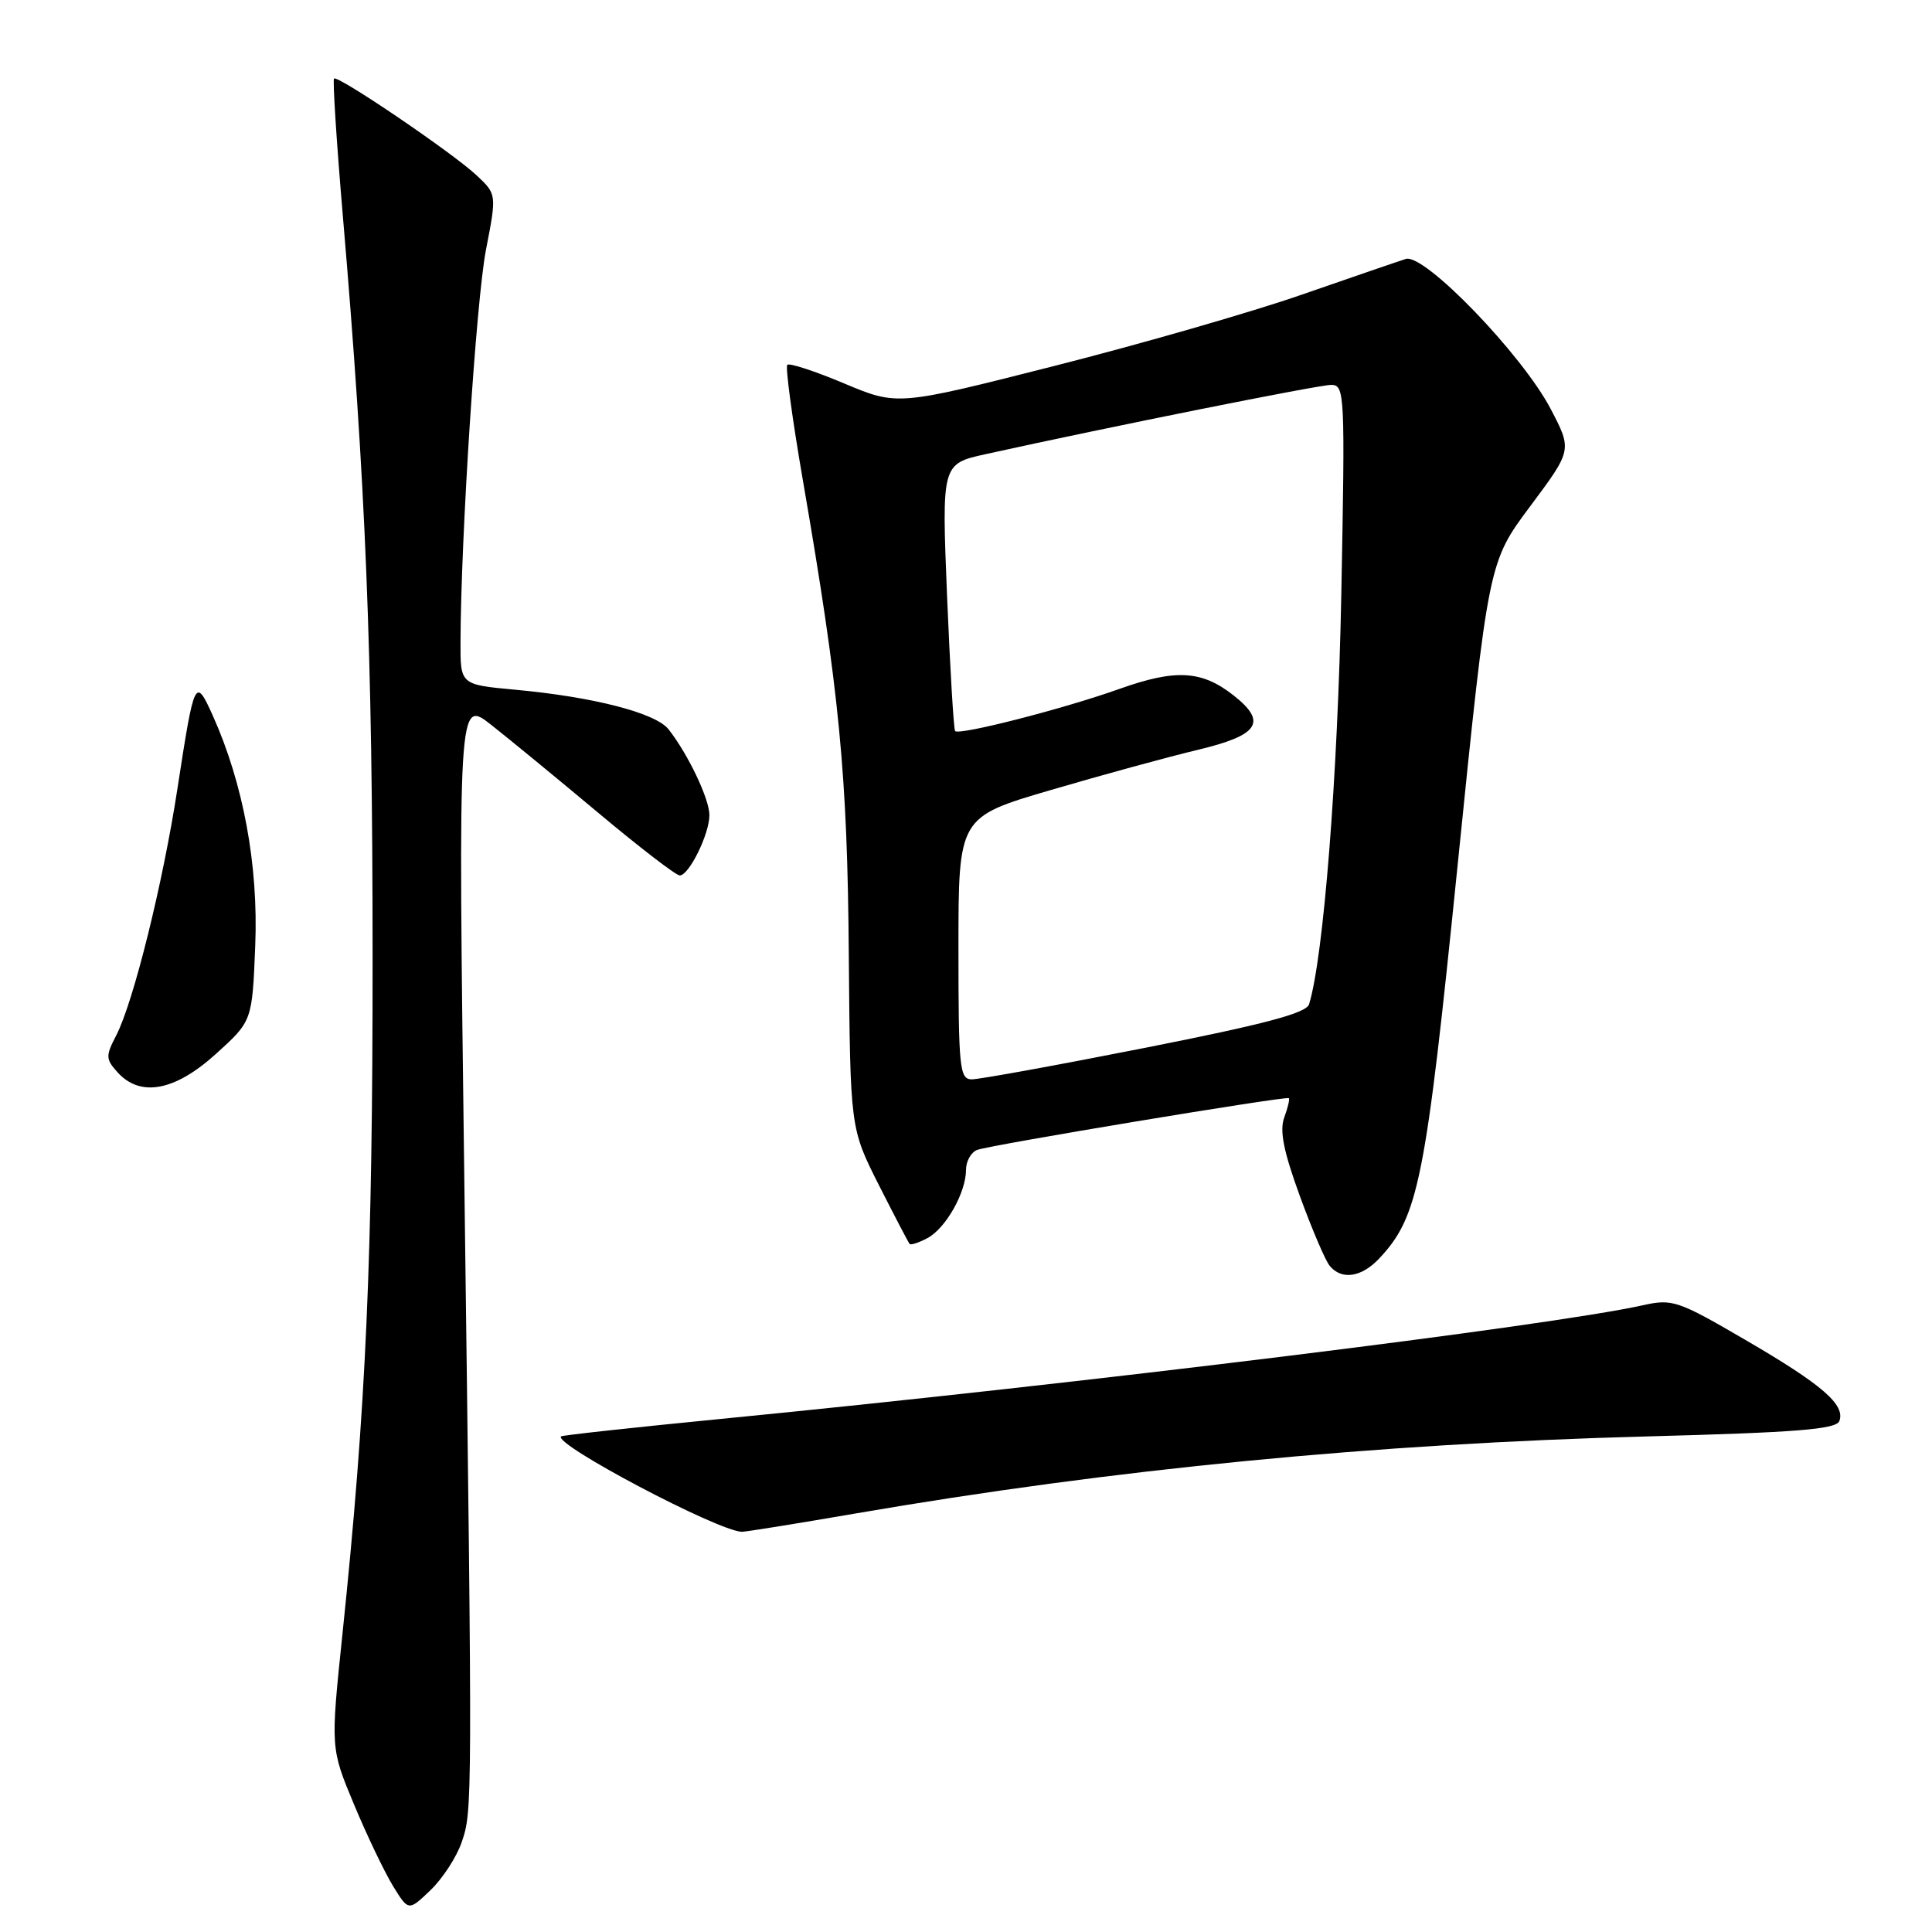 <?xml version="1.0" encoding="UTF-8" standalone="no"?>
<!DOCTYPE svg PUBLIC "-//W3C//DTD SVG 1.1//EN" "http://www.w3.org/Graphics/SVG/1.1/DTD/svg11.dtd" >
<svg xmlns="http://www.w3.org/2000/svg" xmlns:xlink="http://www.w3.org/1999/xlink" version="1.1" viewBox="0 0 256 256">
 <g >
 <path fill="currentColor"
d=" M 61.18 244.09 C 62.60 239.93 62.61 239.70 61.52 156.05 C 60.70 92.60 60.70 92.60 65.09 96.05 C 67.50 97.95 73.91 103.21 79.33 107.75 C 84.75 112.29 89.58 116.00 90.07 116.00 C 91.30 116.00 94.00 110.52 94.00 108.01 C 94.00 105.86 91.18 99.94 88.58 96.63 C 86.87 94.47 78.62 92.34 68.25 91.39 C 61.00 90.72 61.00 90.72 61.02 85.11 C 61.06 71.20 63.10 39.81 64.39 33.12 C 65.82 25.74 65.82 25.74 63.16 23.24 C 59.96 20.24 44.75 9.92 44.26 10.41 C 44.07 10.60 44.59 18.80 45.43 28.63 C 48.47 64.27 49.36 86.26 49.37 126.50 C 49.39 166.74 48.51 186.50 45.37 216.58 C 43.80 231.65 43.80 231.65 46.90 239.08 C 48.60 243.16 50.93 248.02 52.06 249.88 C 54.13 253.25 54.13 253.25 57.04 250.46 C 58.64 248.93 60.51 246.06 61.18 244.09 Z  M 113.33 200.55 C 147.59 194.65 182.17 191.29 218.34 190.33 C 238.04 189.81 243.30 189.39 243.72 188.30 C 244.54 186.14 241.48 183.49 231.28 177.55 C 222.29 172.31 221.60 172.08 217.65 172.96 C 205.33 175.70 143.50 183.32 95.55 188.01 C 84.03 189.14 74.48 190.18 74.34 190.33 C 73.31 191.36 95.09 202.86 98.29 202.97 C 98.72 202.99 105.49 201.90 113.33 200.55 Z  M 182.76 166.75 C 187.97 161.19 188.89 156.56 193.15 114.57 C 197.22 74.50 197.22 74.50 202.77 67.07 C 208.32 59.63 208.32 59.63 205.47 54.18 C 201.69 46.97 188.73 33.54 186.28 34.31 C 185.30 34.62 179.10 36.75 172.50 39.04 C 165.90 41.34 151.14 45.59 139.70 48.49 C 118.91 53.77 118.91 53.77 111.86 50.81 C 107.99 49.18 104.60 48.07 104.32 48.34 C 104.05 48.61 104.98 55.51 106.39 63.67 C 111.23 91.71 112.29 102.59 112.47 126.50 C 112.66 149.50 112.66 149.50 116.44 157.00 C 118.53 161.12 120.37 164.65 120.53 164.83 C 120.69 165.01 121.76 164.66 122.90 164.05 C 125.32 162.76 128.00 158.01 128.00 155.02 C 128.00 153.87 128.67 152.68 129.48 152.37 C 131.17 151.72 170.36 145.22 170.77 145.51 C 170.92 145.62 170.65 146.77 170.17 148.07 C 169.53 149.81 170.07 152.54 172.23 158.46 C 173.84 162.87 175.62 167.05 176.20 167.74 C 177.79 169.65 180.41 169.25 182.76 166.75 Z  M 28.61 139.65 C 33.42 135.30 33.42 135.30 33.82 125.30 C 34.25 114.66 32.24 103.82 28.19 94.81 C 25.87 89.67 25.76 89.90 23.52 104.44 C 21.60 117.00 17.68 132.78 15.41 137.18 C 13.98 139.93 14.00 140.34 15.58 142.09 C 18.60 145.43 23.18 144.57 28.61 139.65 Z  M 127.00 125.64 C 127.00 108.27 127.00 108.27 139.25 104.68 C 145.99 102.70 154.76 100.30 158.75 99.35 C 166.83 97.41 167.96 95.69 163.45 92.14 C 159.23 88.82 155.78 88.63 148.31 91.29 C 140.91 93.93 127.12 97.46 126.56 96.87 C 126.37 96.67 125.89 88.62 125.49 78.98 C 124.78 61.46 124.78 61.46 130.64 60.17 C 146.84 56.59 174.72 51.00 176.38 51.00 C 178.19 51.00 178.24 52.07 177.73 78.75 C 177.27 102.75 175.38 126.83 173.46 133.07 C 173.10 134.24 167.63 135.70 151.74 138.84 C 140.06 141.15 129.71 143.03 128.75 143.02 C 127.15 143.00 127.00 141.50 127.00 125.64 Z "/>
</g>
</svg>